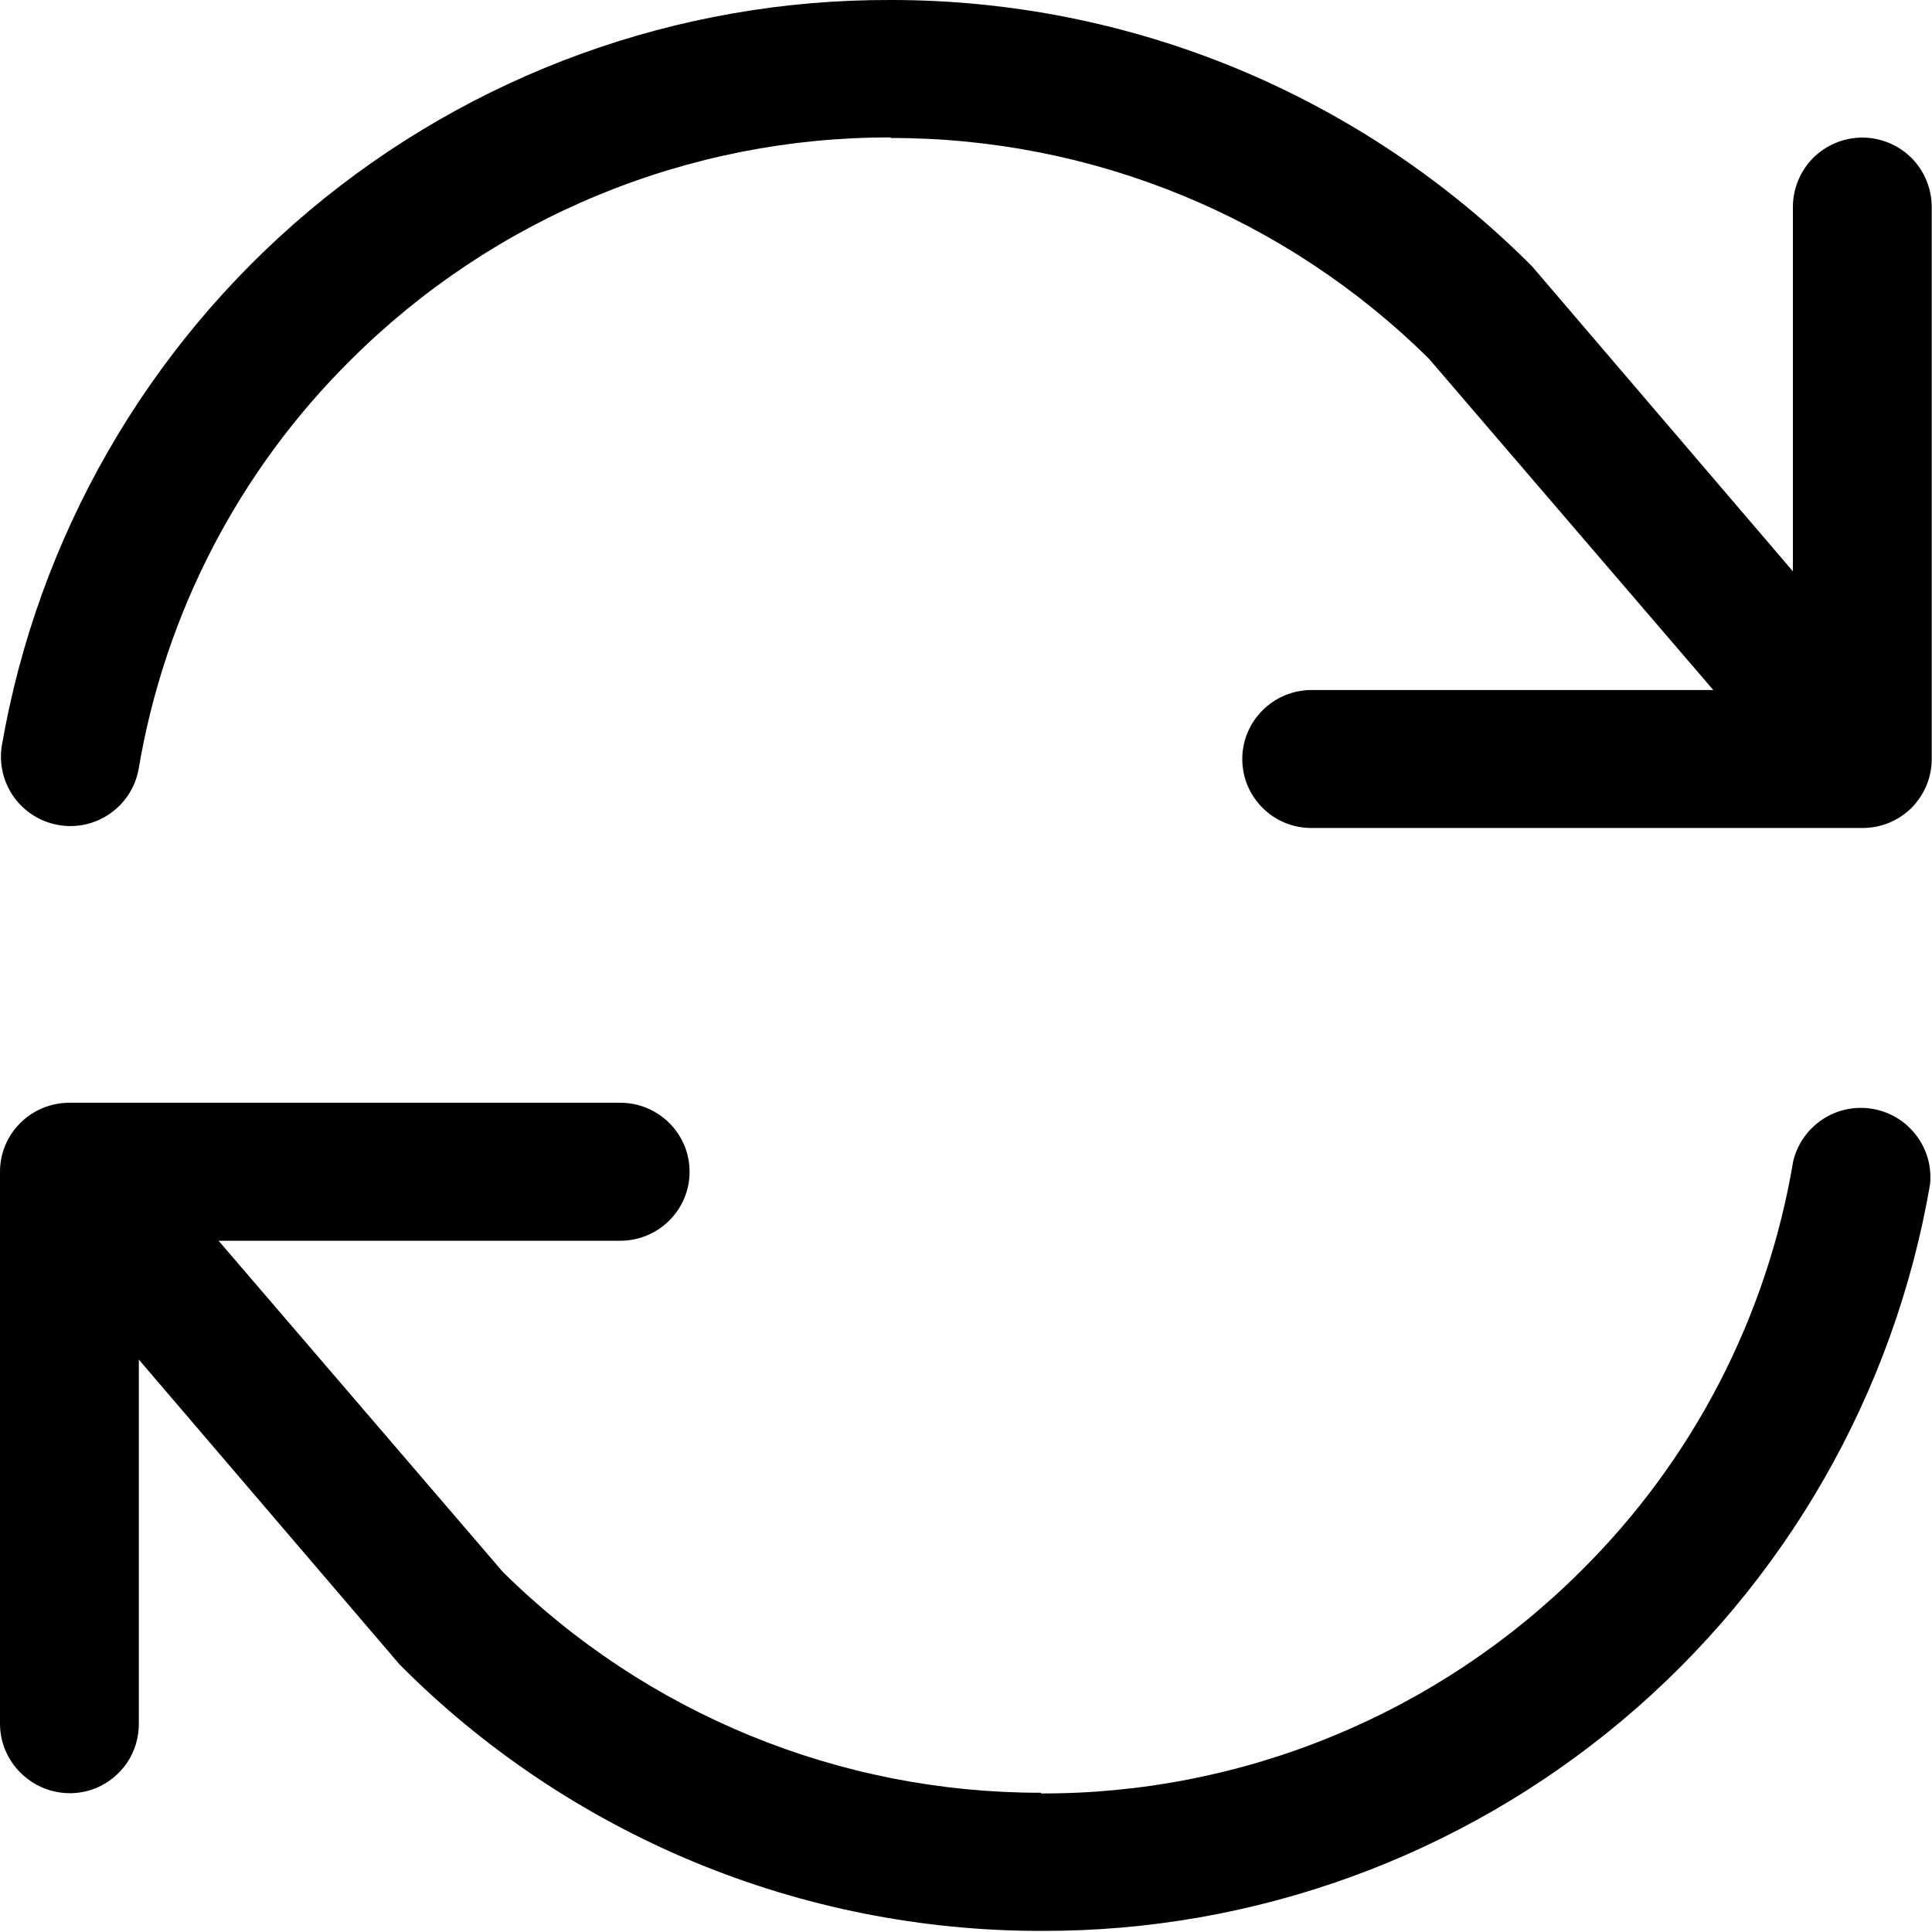 <svg width="14" height="14" viewBox="0 0 14 14" fill="none" xmlns="http://www.w3.org/2000/svg">
<path d="M6.454 0.996C5.728 0.994 5.01 1.136 4.339 1.412C3.668 1.688 3.058 2.094 2.544 2.606C1.731 3.41 1.193 4.449 1.004 5.576C0.98 5.705 0.906 5.82 0.798 5.895C0.69 5.971 0.556 6.001 0.427 5.979C0.297 5.957 0.181 5.886 0.103 5.779C0.026 5.673 -0.007 5.54 0.012 5.41C0.273 3.893 1.063 2.517 2.242 1.526C3.421 0.536 4.912 -0.005 6.452 3.14412e-05C7.316 -0.001 8.172 0.169 8.97 0.5C9.768 0.832 10.492 1.318 11.102 1.93L12.992 4.14V1.5C12.992 1.367 13.045 1.239 13.139 1.144C13.234 1.05 13.362 0.997 13.495 0.997C13.628 0.997 13.756 1.05 13.851 1.144C13.945 1.239 13.998 1.367 13.998 1.5V5.5C13.998 5.566 13.985 5.631 13.96 5.692C13.934 5.753 13.897 5.808 13.851 5.855C13.804 5.901 13.748 5.938 13.687 5.963C13.626 5.988 13.561 6 13.495 6H9.505C9.439 6 9.374 5.988 9.313 5.963C9.252 5.938 9.196 5.901 9.15 5.855C9.103 5.808 9.066 5.753 9.04 5.692C9.015 5.631 9.002 5.566 9.002 5.5C9.002 5.225 9.227 5 9.505 5H12.415L10.355 2.6C9.317 1.573 7.915 0.998 6.455 1L6.454 0.996ZM7.544 12.996C8.27 12.998 8.988 12.857 9.659 12.58C10.33 12.304 10.94 11.898 11.454 11.386C12.267 10.582 12.805 9.543 12.994 8.416C13.023 8.292 13.099 8.183 13.206 8.112C13.312 8.041 13.441 8.014 13.568 8.035C13.694 8.056 13.807 8.124 13.885 8.226C13.963 8.327 13.999 8.455 13.986 8.582C13.725 10.099 12.935 11.475 11.756 12.466C10.577 13.456 9.086 13.997 7.546 13.992C6.682 13.993 5.826 13.823 5.028 13.492C4.23 13.16 3.505 12.675 2.896 12.062L1.006 9.852V12.492C1.006 12.592 0.977 12.689 0.922 12.772C0.866 12.854 0.788 12.919 0.696 12.957C0.604 12.995 0.502 13.004 0.405 12.984C0.307 12.964 0.218 12.916 0.148 12.845C0.101 12.799 0.064 12.743 0.039 12.683C0.013 12.622 0 12.557 0 12.491V8.491C0 8.215 0.225 7.991 0.503 7.991H4.494C4.772 7.991 4.997 8.215 4.997 8.491C4.997 8.767 4.772 8.991 4.494 8.991H1.584L3.644 11.391C4.682 12.418 6.084 12.993 7.544 12.991V12.996Z" fill="black"/>
</svg>
